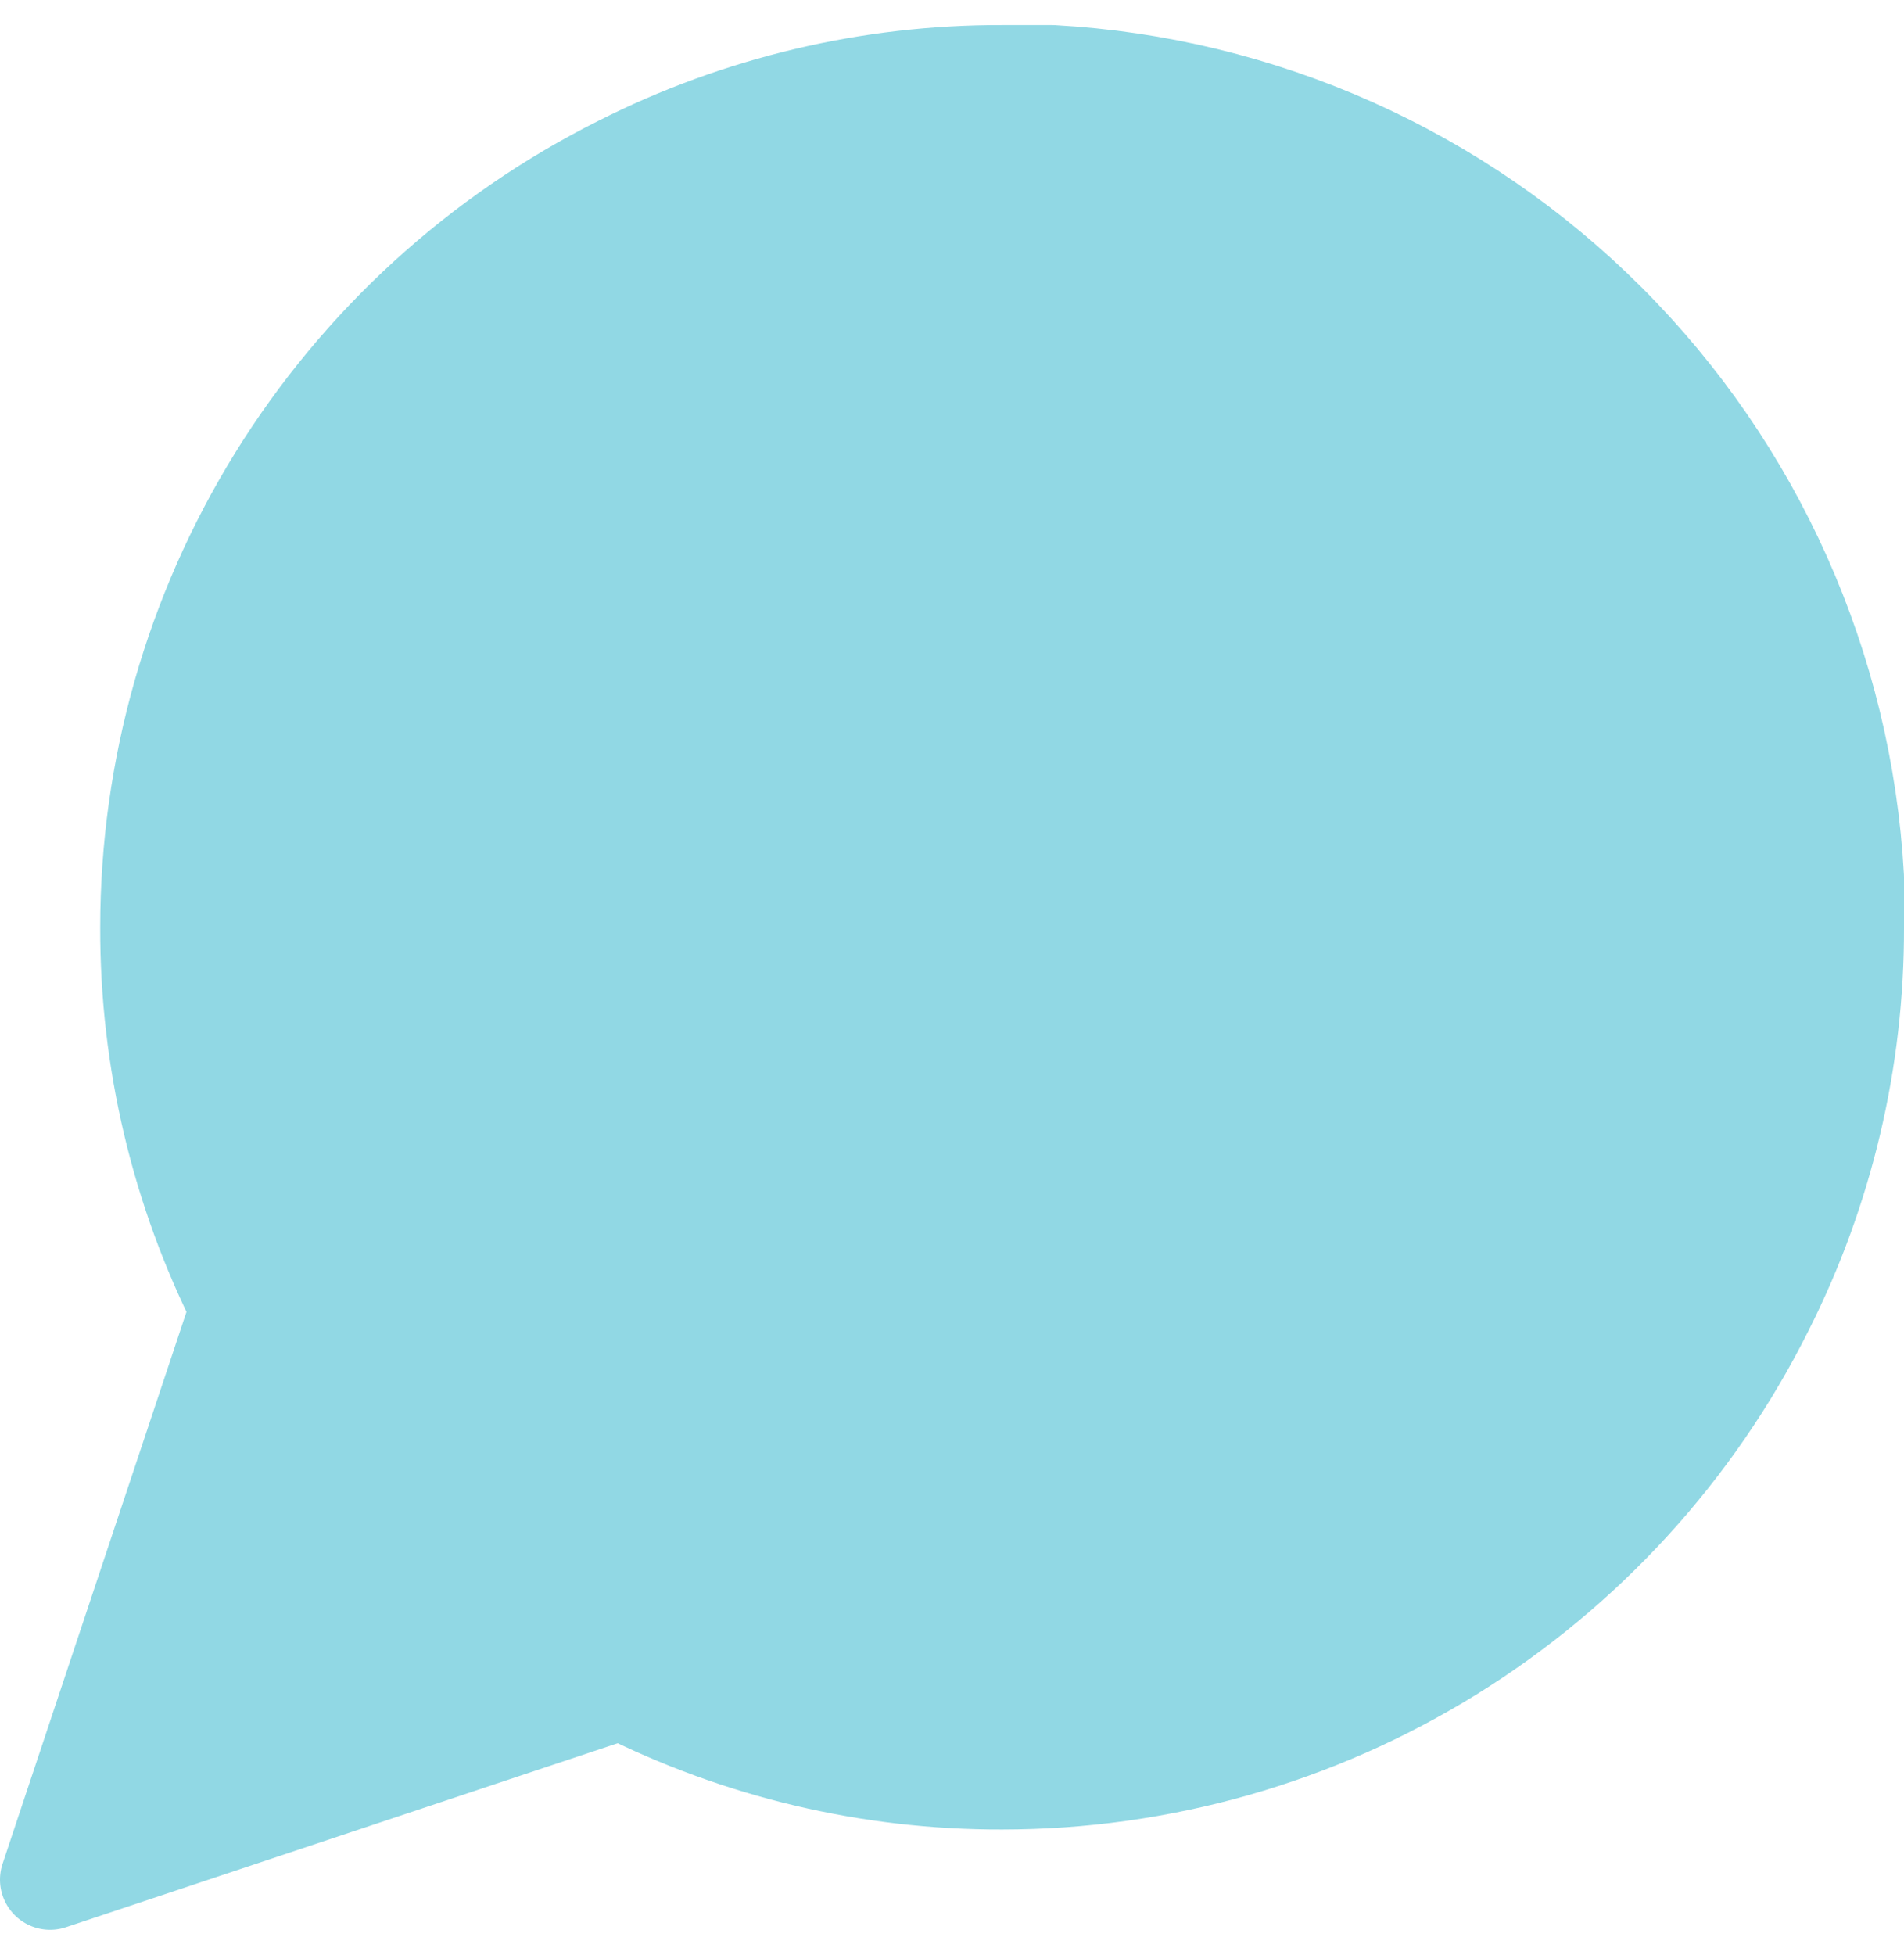 <svg width="38" height="39" viewBox="0 0 38 39" fill="none" xmlns="http://www.w3.org/2000/svg">
<path d="M37 18.5C37.007 21.14 36.39 23.744 35.2 26.1C33.789 28.924 31.619 31.298 28.935 32.959C26.25 34.619 23.157 35.499 20 35.5C17.36 35.507 14.756 34.89 12.4 33.7L1 37.5L4.8 26.1C3.61 23.744 2.993 21.14 3 18.5C3.001 15.344 3.881 12.25 5.541 9.565C7.202 6.88 9.577 4.711 12.4 3.3C14.756 2.11 17.36 1.493 20 1.5H21C25.169 1.73 29.106 3.49 32.058 6.442C35.011 9.394 36.77 13.331 37 17.5V18.5Z" fill="#91D8E4" stroke="#91D8E4" stroke-width="2" stroke-linecap="round" stroke-linejoin="round"/>
</svg>
